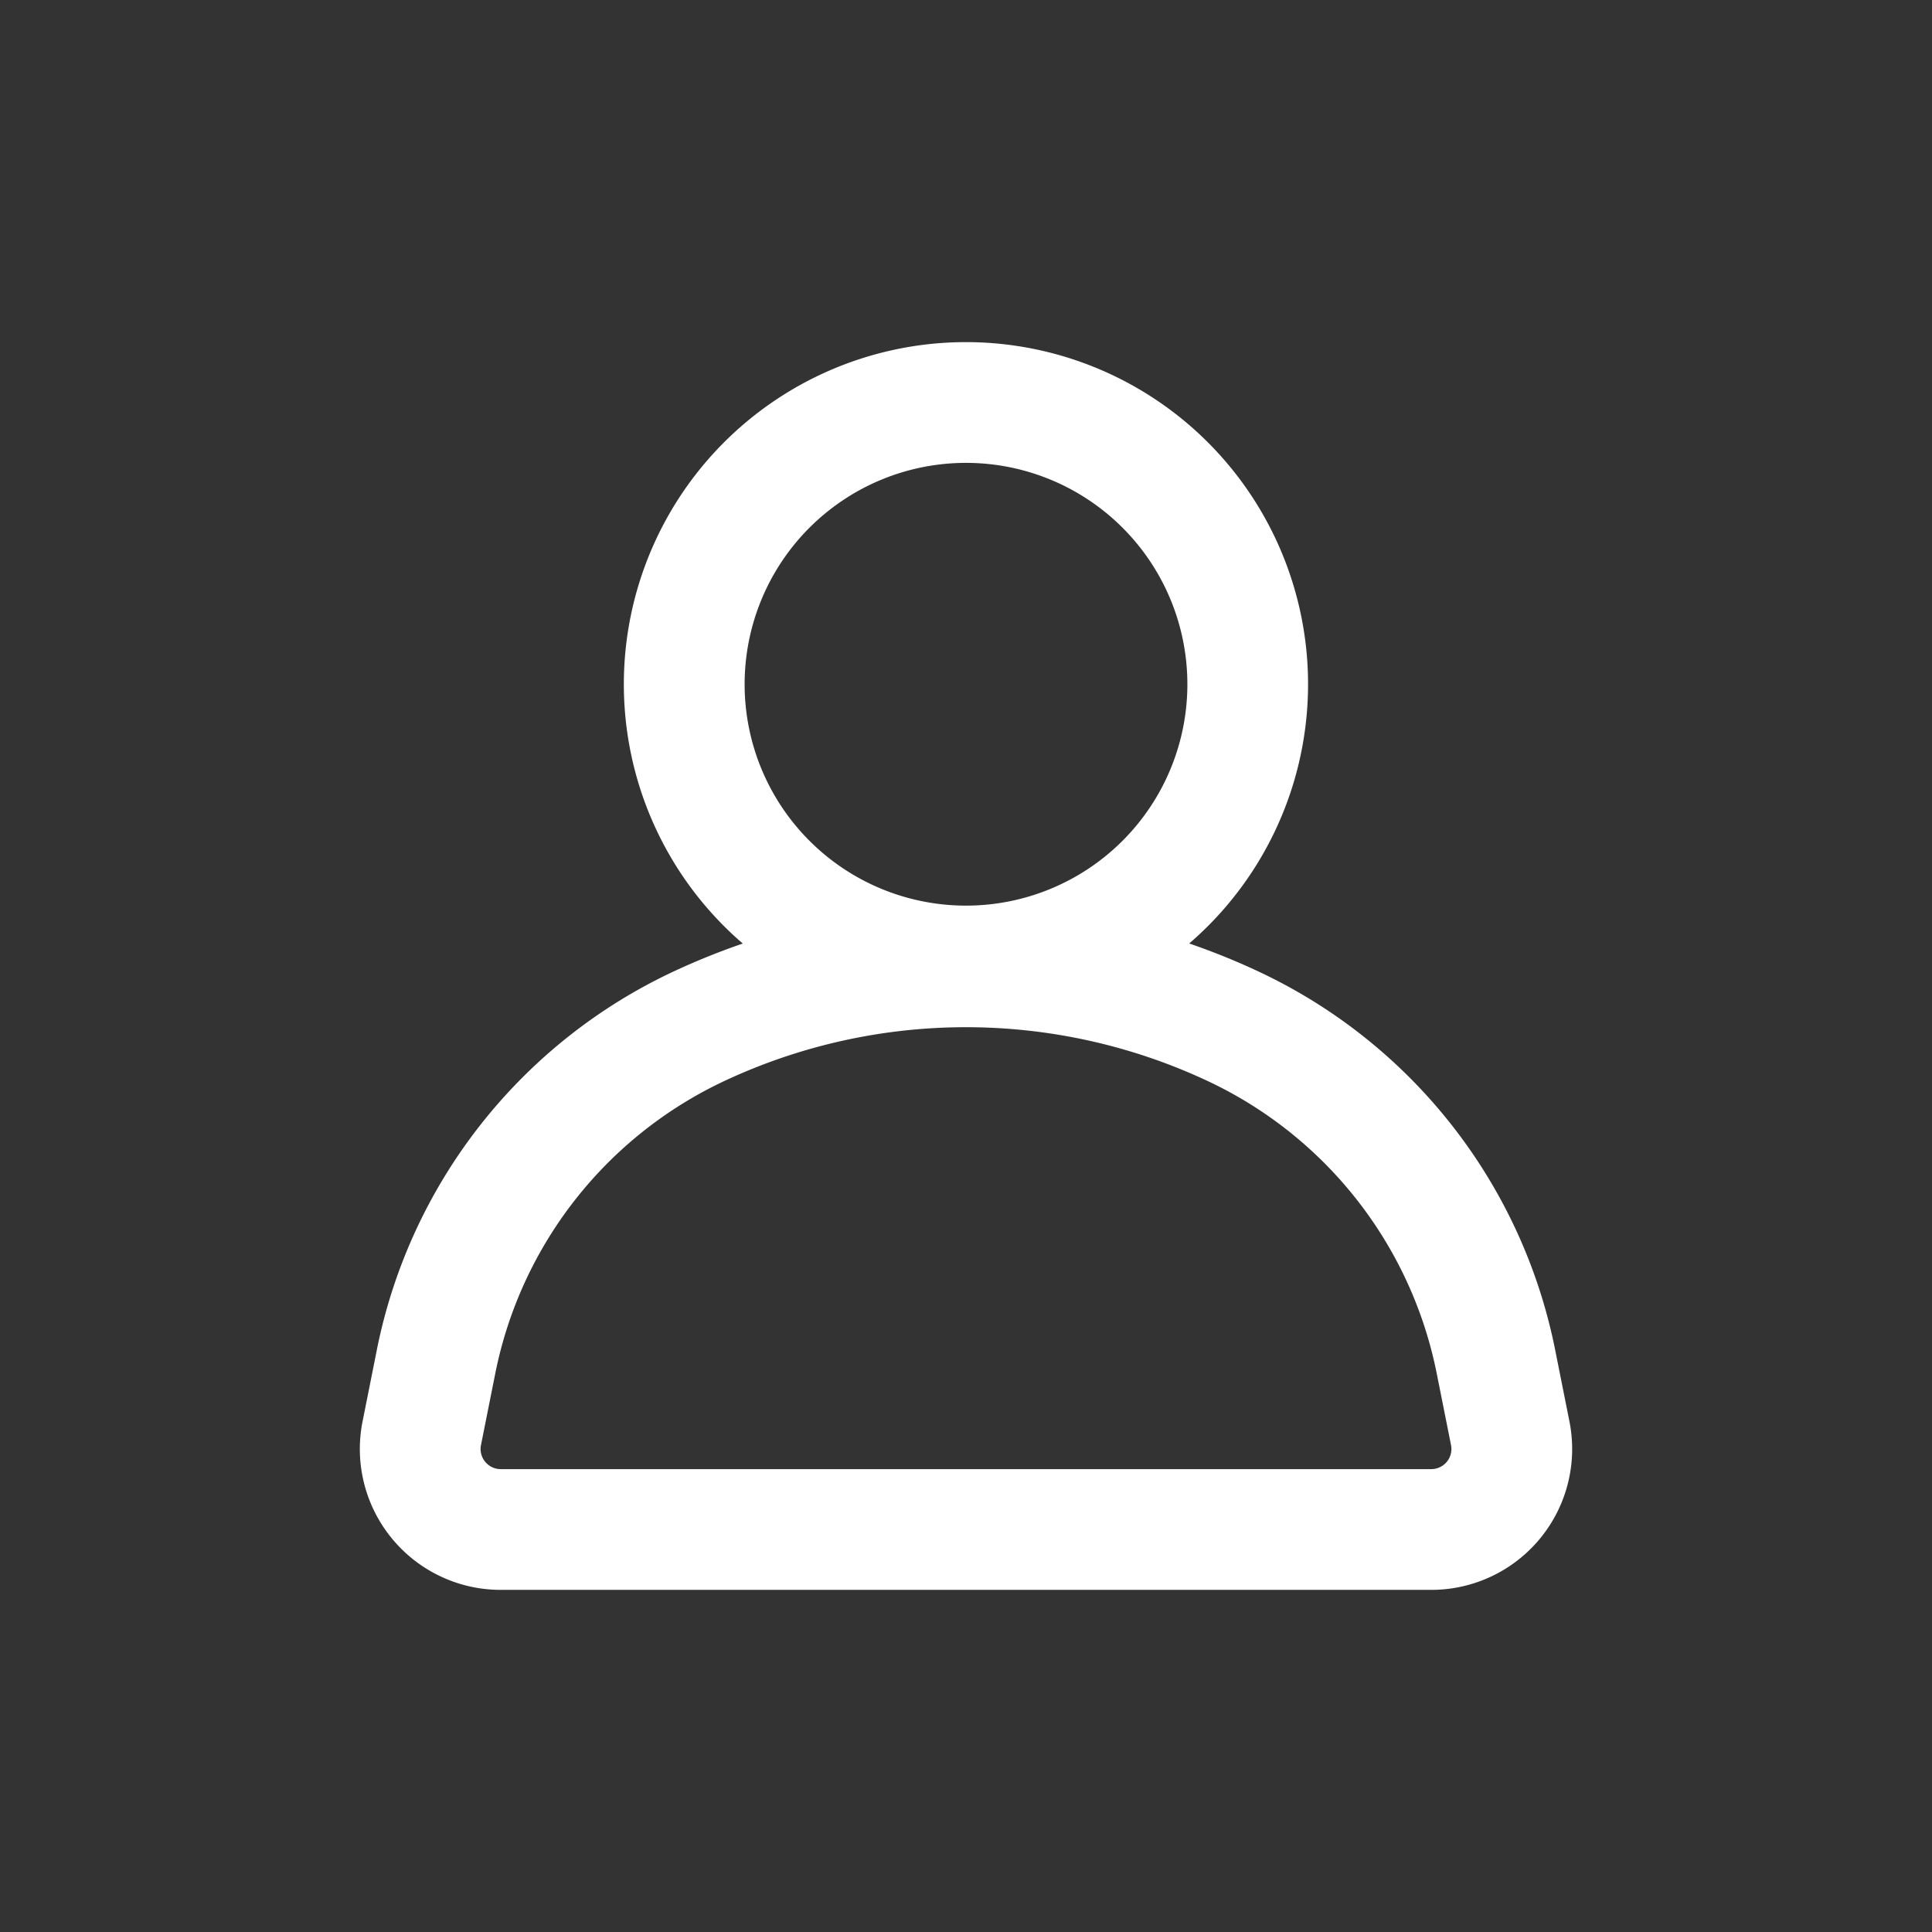 <?xml version="1.0" encoding="UTF-8"?>
<svg xmlns="http://www.w3.org/2000/svg" xmlns:xlink="http://www.w3.org/1999/xlink" version="1.1" width="30" height="30" x="0" y="0" viewBox="0 0 24 24" style="enable-background:new 0 0 512 512" xml:space="preserve">
  <rect x="0" y="0" width="24" height="24" fill="#333333" stroke="none"/>
  <g>
    <path fill="#ffffff" fill-rule="evenodd" d="M12 11.25a2.75 2.75 0 1 0 0-5.5 2.75 2.75 0 0 0 0 5.5zm0-7a4.25 4.25 0 0 1 2.773 7.47c.289.1.574.214.853.345a6.619 6.619 0 0 1 3.692 4.7l.178.892a1.75 1.75 0 0 1-1.716 2.093H6.22a1.75 1.75 0 0 1-1.716-2.093l.178-.892a6.619 6.619 0 0 1 3.692-4.7c.28-.13.564-.245.853-.344A4.25 4.25 0 0 1 12 4.25zm-2.992 9.174a5.12 5.12 0 0 0-2.855 3.635l-.178.892a.25.25 0 0 0 .245.299h11.56a.25.25 0 0 0 .245-.299l-.178-.892a5.119 5.119 0 0 0-2.855-3.635 7.076 7.076 0 0 0-5.984 0z" clip-rule="evenodd" opacity="1" data-original="#000000"/>
  </g>
</svg>
